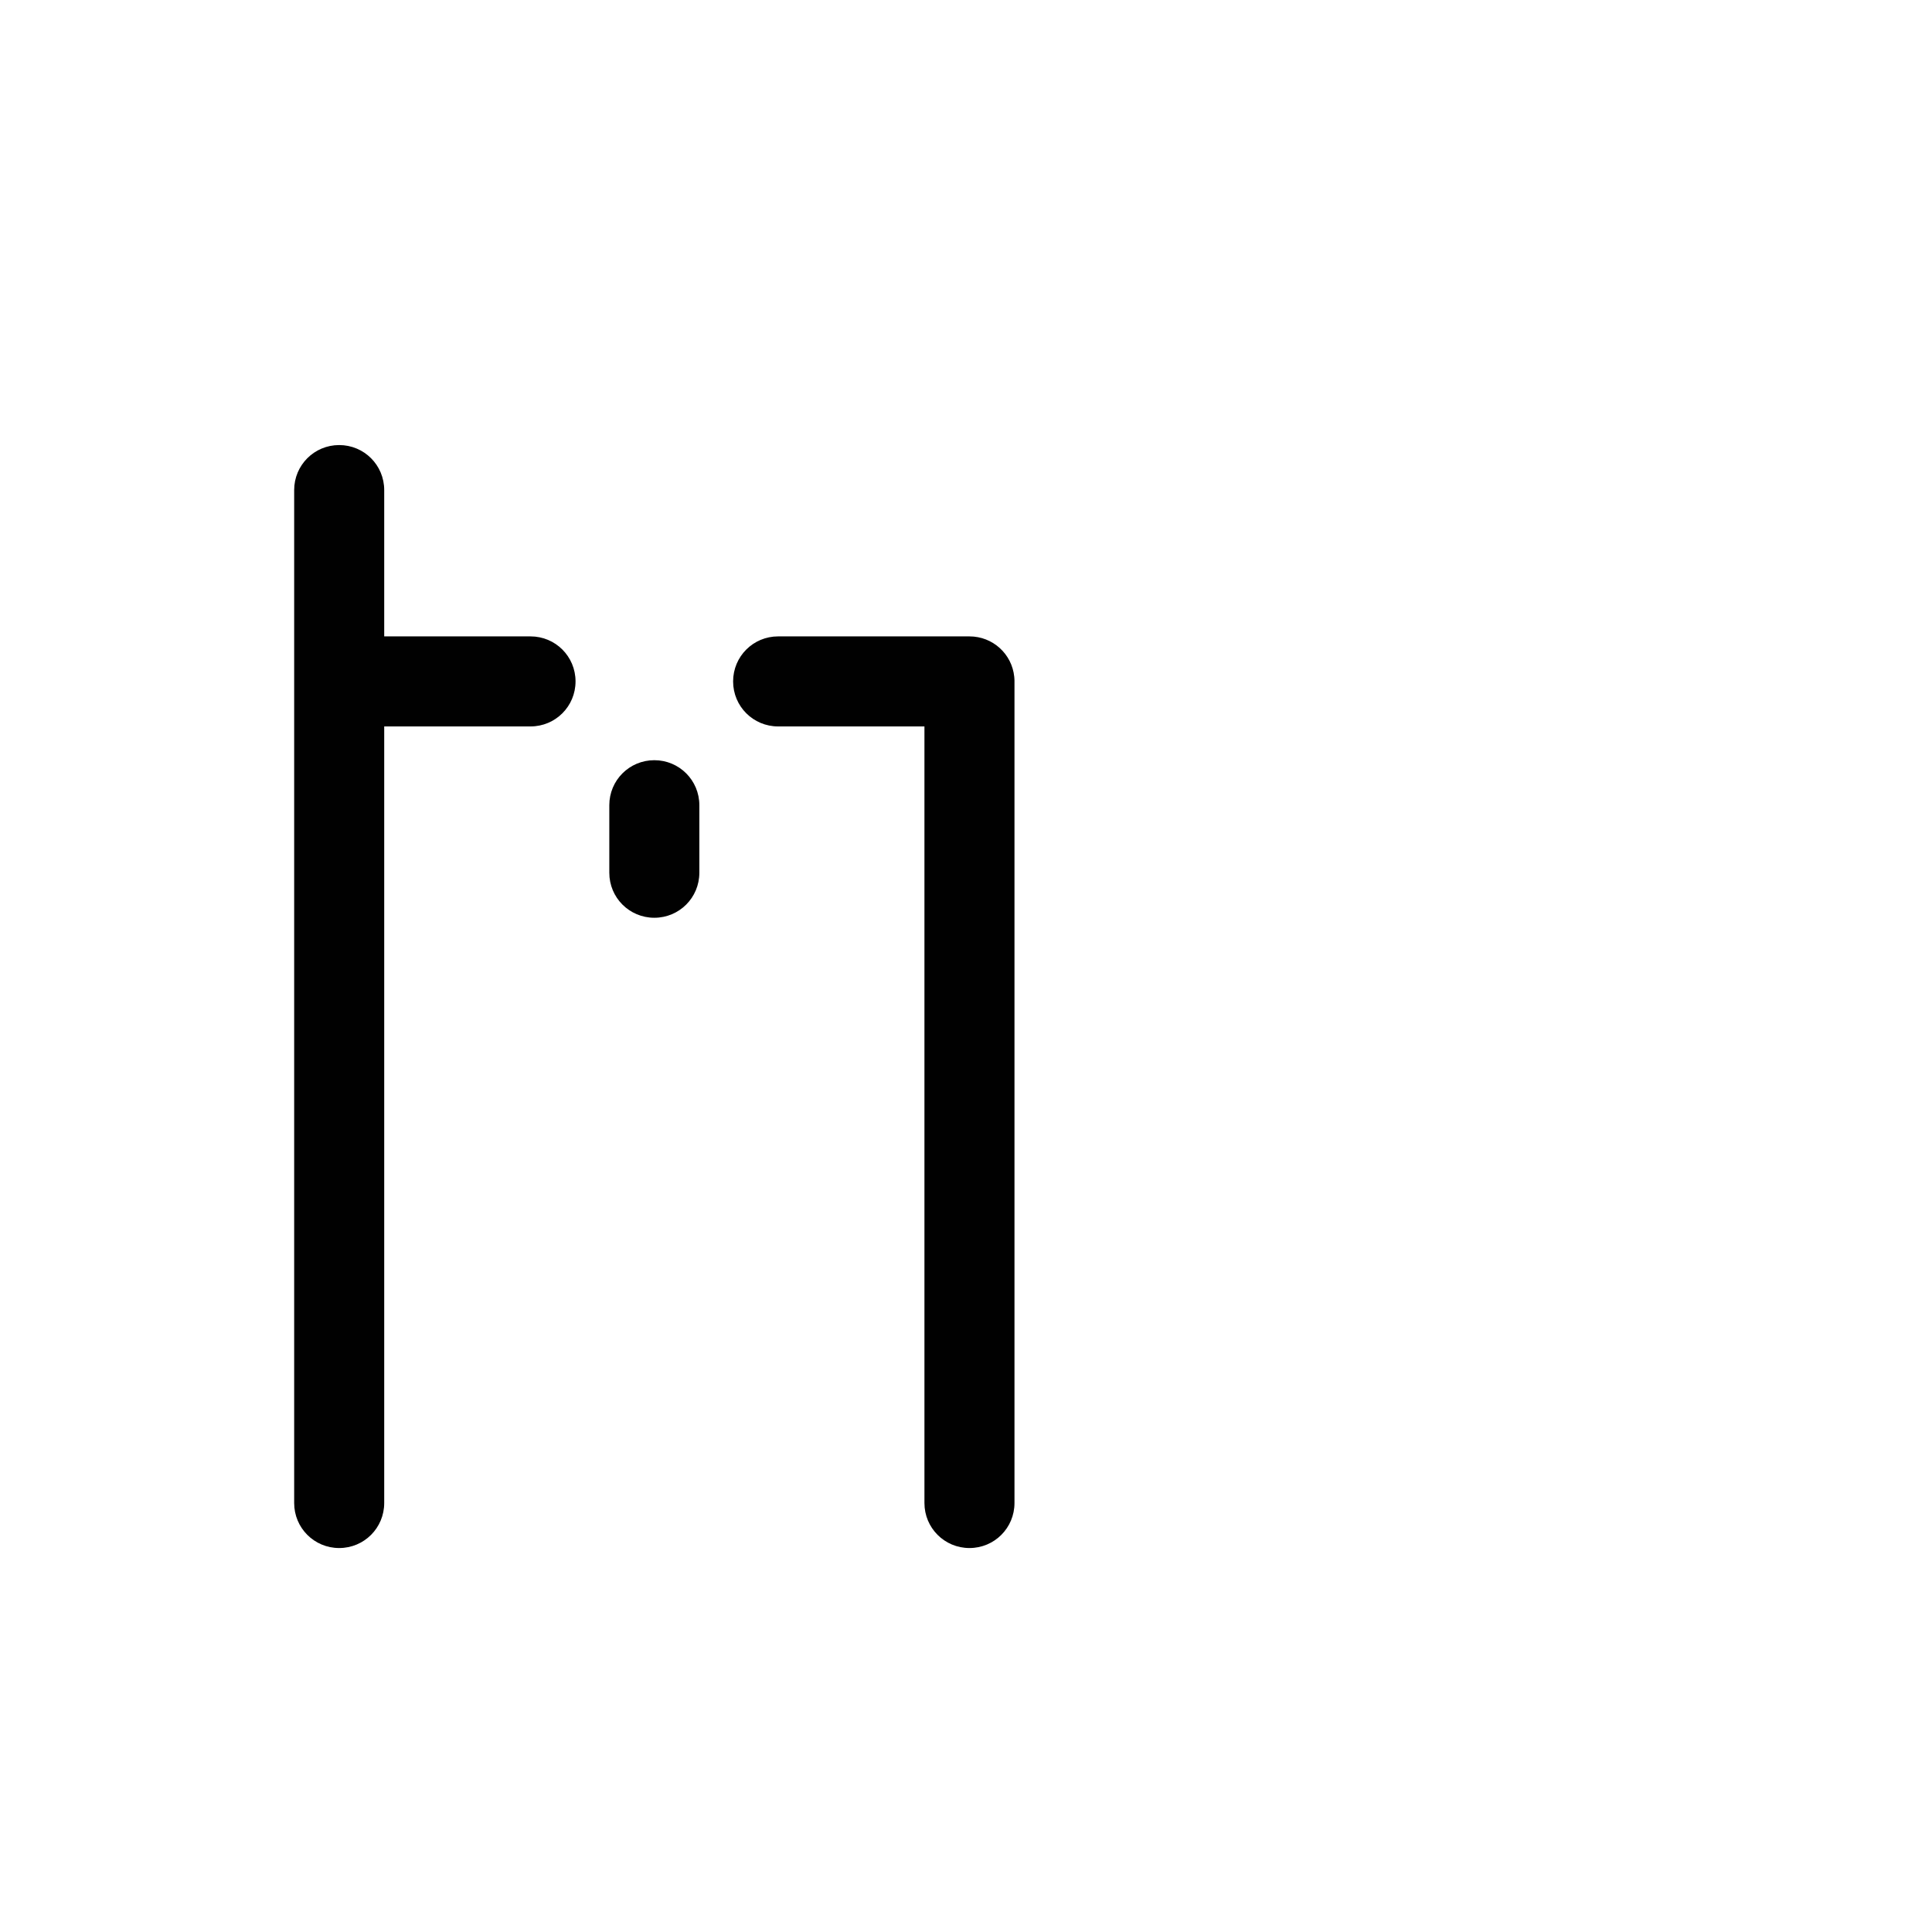 <?xml version="1.0" encoding="UTF-8" standalone="no"?>
<!-- Created with Inkscape (http://www.inkscape.org/) -->

<svg
   xmlns:dc="http://purl.org/dc/elements/1.1/"
   xmlns:cc="http://creativecommons.org/ns#"
   xmlns:rdf="http://www.w3.org/1999/02/22-rdf-syntax-ns#"
   xmlns:svg="http://www.w3.org/2000/svg"
   xmlns="http://www.w3.org/2000/svg"
   xmlns:sodipodi="http://sodipodi.sourceforge.net/DTD/sodipodi-0.dtd"
   xmlns:inkscape="http://www.inkscape.org/namespaces/inkscape"
   width="1000"
   height="1000"
   viewBox="0 0 264.583 264.583"
   version="1.1"
   id="svg8"
   inkscape:version="0.92.4 (5da689c313, 2019-01-14)"
   sodipodi:docname="M.svg">
  <defs
     id="defs2" />
  <sodipodi:namedview
     id="base"
     pagecolor="#ffffff"
     bordercolor="#666666"
     borderopacity="1.0"
     inkscape:pageopacity="0.0"
     inkscape:pageshadow="2"
     inkscape:zoom="0.49497475"
     inkscape:cx="-58.020912"
     inkscape:cy="660.18467"
     inkscape:document-units="mm"
     inkscape:current-layer="layer1"
     showgrid="false"
     units="px"
     inkscape:window-width="1600"
     inkscape:window-height="1149"
     inkscape:window-x="0"
     inkscape:window-y="26"
     inkscape:window-maximized="1"
     showguides="true"
     inkscape:guide-bbox="true">
    <sodipodi:guide
       position="0,52.917"
       orientation="0,1"
       id="guide29"
       inkscape:locked="false"
       inkscape:label=""
       inkscape:color="rgb(0,0,255)" />
    <sodipodi:guide
       position="57.15,139.095"
       orientation="0,1"
       id="guide913"
       inkscape:locked="false" />
    <sodipodi:guide
       position="35.606,52.917"
       orientation="1,0"
       id="guide1095"
       inkscape:locked="false" />
    <sodipodi:guide
       position="35.606,203.729"
       orientation="0,1"
       id="guide1097"
       inkscape:locked="false" />
    <sodipodi:guide
       position="143.329,52.917"
       orientation="1,0"
       id="guide1099"
       inkscape:locked="false" />
  </sodipodi:namedview>
  <g
     inkscape:label="Layer 1"
     inkscape:groupmode="layer"
     id="layer1"
     transform="translate(0,-32.417)">
    <path
       style="fill:#010101;fill-opacity:1;fill-rule:nonzero;stroke:#ffffff;stroke-width:0;stroke-miterlimit:4;stroke-dasharray:none;stroke-opacity:1;paint-order:normal"
       d="M 175.287 230 C 162.398 230 152.021 240.376 152.021 253.266 L 152.021 288.162 L 152.021 420.955 L 152.021 514.85 L 152.021 597.316 L 152.021 672.512 L 152.021 747.709 L 152.021 776.734 C 152.021 789.624 162.398 800 175.287 800 C 188.177 800 198.553 789.624 198.553 776.734 L 198.553 741.838 L 198.553 608.006 L 198.553 520.344 L 198.553 432.684 L 198.553 375.408 L 274.164 375.408 C 287.054 375.408 297.43 365.032 297.43 352.143 C 297.43 339.253 287.054 328.877 274.164 328.877 L 198.553 328.877 L 198.553 283.33 L 198.553 253.266 C 198.553 240.376 188.177 230 175.287 230 z M 402.125 328.877 C 389.236 328.877 378.859 339.253 378.859 352.143 C 378.859 365.032 389.236 375.408 402.125 375.408 L 477.734 375.408 L 477.734 410.852 L 477.734 531.109 L 477.734 685.236 L 477.734 743.346 L 477.734 776.734 C 477.734 789.624 488.112 800 501.002 800 C 513.891 800 524.268 789.624 524.268 776.734 L 524.268 741.838 L 524.268 612.367 L 524.268 507.621 L 524.268 400.014 L 524.268 352.143 L 524.268 351.646 C 524.268 351.485 524.251 351.329 524.244 351.17 C 524.238 351.02 524.23 350.87 524.221 350.721 C 524.22 350.712 524.22 350.702 524.219 350.693 C 524.212 350.609 524.21 350.523 524.201 350.439 C 524.201 350.437 524.199 350.436 524.199 350.434 C 524.183 350.208 524.171 349.982 524.148 349.758 C 522.961 337.997 513.086 328.877 501.002 328.877 L 402.125 328.877 z M 338.145 392.857 C 325.255 392.857 314.879 403.234 314.879 416.123 L 314.879 451.02 C 314.879 463.909 325.255 474.285 338.145 474.285 C 351.034 474.285 361.41 463.909 361.41 451.02 L 361.41 416.123 C 361.41 403.234 351.034 392.857 338.145 392.857 z "
       transform="matrix(0.265,0,0,0.265,0,32.417)"
       id="rect835" />
  </g>
</svg>
